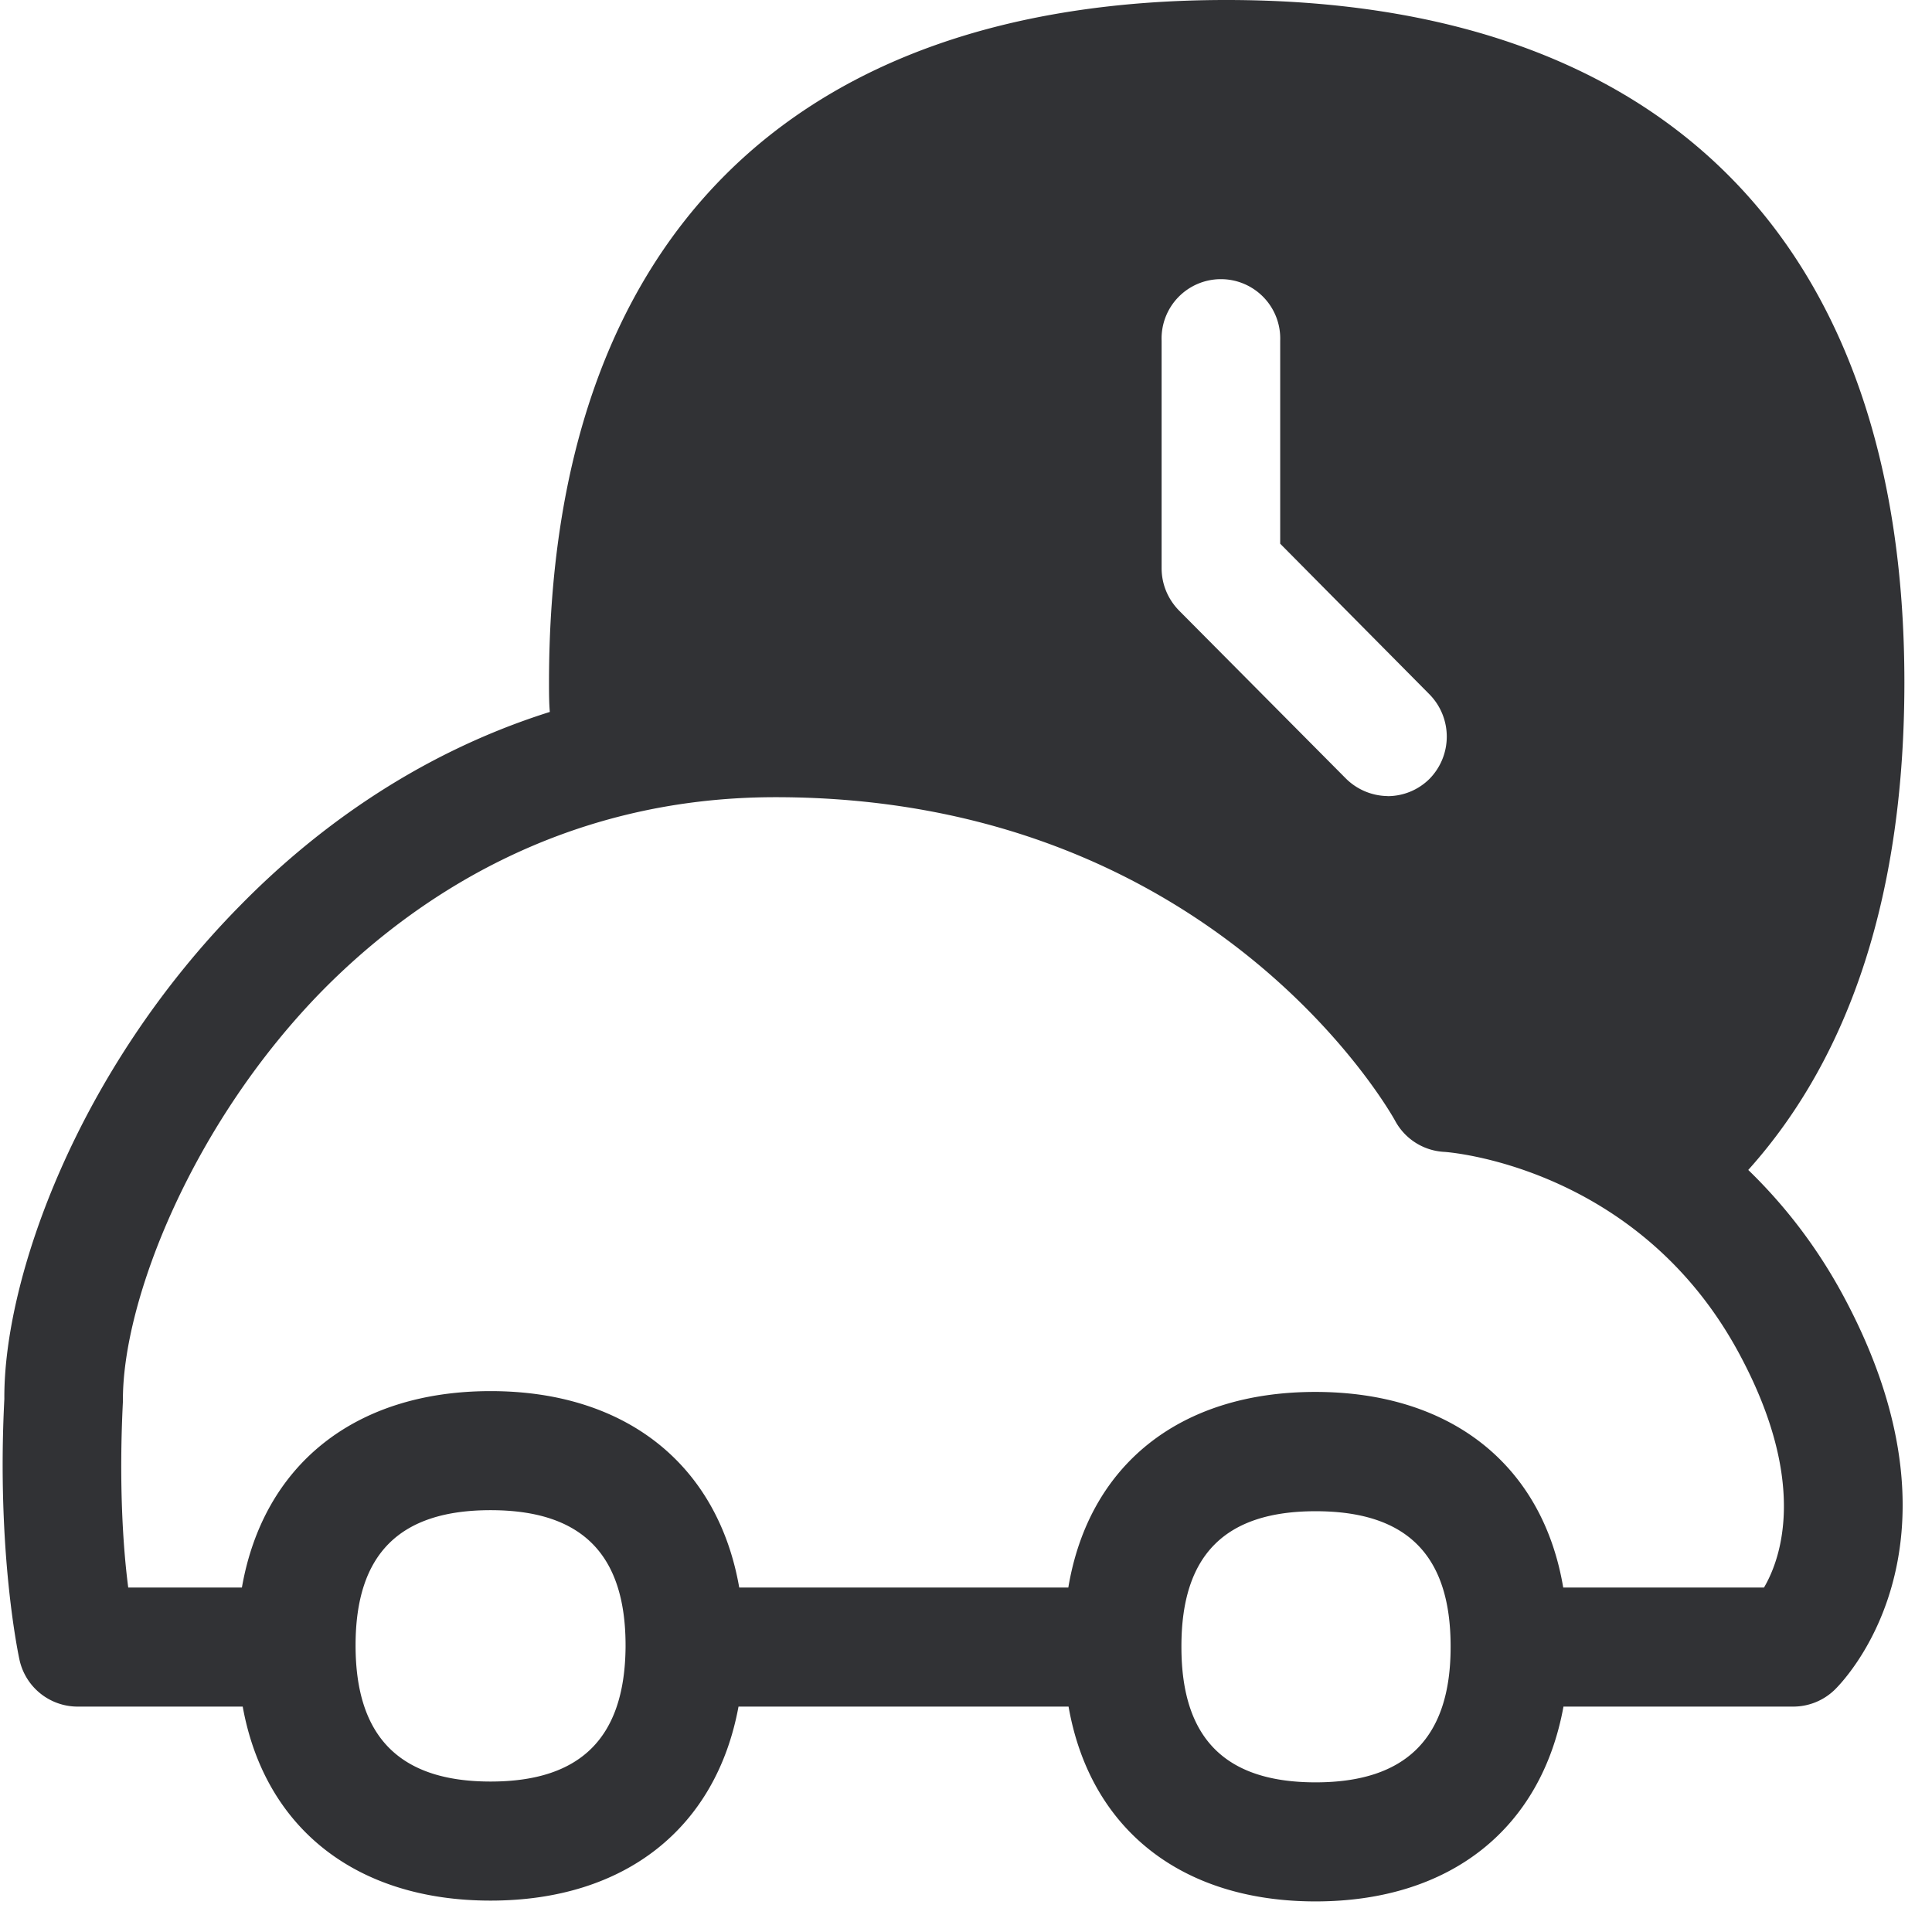 <svg width="24" height="24" viewBox="0 0 24 24" xmlns="http://www.w3.org/2000/svg"><path d="M21.913 19.721c.225-.383.53-1.324-.286-2.864-1.254-2.383-3.667-2.548-3.688-2.548a.737.737 0 01-.608-.386c-.087-.158-2.296-4.02-7.697-4.02-2.686 0-4.528 1.294-5.607 2.38-1.637 1.656-2.511 3.882-2.5 5.125-.051 1.009 0 1.809.066 2.313h1.412c.266-1.523 1.402-2.44 3.09-2.44 1.687 0 2.823.92 3.088 2.44h4.088c.255-1.523 1.384-2.43 3.068-2.43 1.688 0 2.824.91 3.08 2.43h2.494zm-3.893.74v-.01c0-1.137-.548-1.678-1.677-1.678-1.126 0-1.667.545-1.667 1.677v.01c0 1.127.537 1.681 1.667 1.681 1.126 0 1.677-.554 1.677-1.68zm-10.249 0v-.02c0-1.137-.547-1.681-1.677-1.681s-1.677.544-1.677 1.68.548 1.691 1.677 1.691c1.12 0 1.667-.544 1.677-1.67zm13.947-5.927c.44.427.864.958 1.216 1.63 1.627 3.093-.077 4.764-.147 4.831a.74.74 0 01-.511.205h-2.854c-.276 1.513-1.402 2.42-3.08 2.42-1.676 0-2.803-.907-3.068-2.42h-4.1c-.277 1.503-1.403 2.41-3.08 2.41s-2.807-.907-3.079-2.41H.958a.74.74 0 01-.716-.582c-.01-.047-.286-1.324-.188-3.24-.01-1.492.904-4.08 2.934-6.134.854-.87 2.128-1.86 3.842-2.4-.01-.118-.01-.246-.01-.363C6.82 3.01 9.812 0 15.234 0c5.432 0 8.423 3.012 8.423 8.477 0 2.589-.655 4.626-1.94 6.057zM17.237 9.89a.738.738 0 00.521-.215.749.749 0 000-1.049l-1.855-1.872V4.232a.737.737 0 10-1.473 0v2.827c0 .198.078.383.215.524l2.074 2.088a.749.749 0 00.518.218z" fill="#313235" fill-rule="nonzero"/></svg>